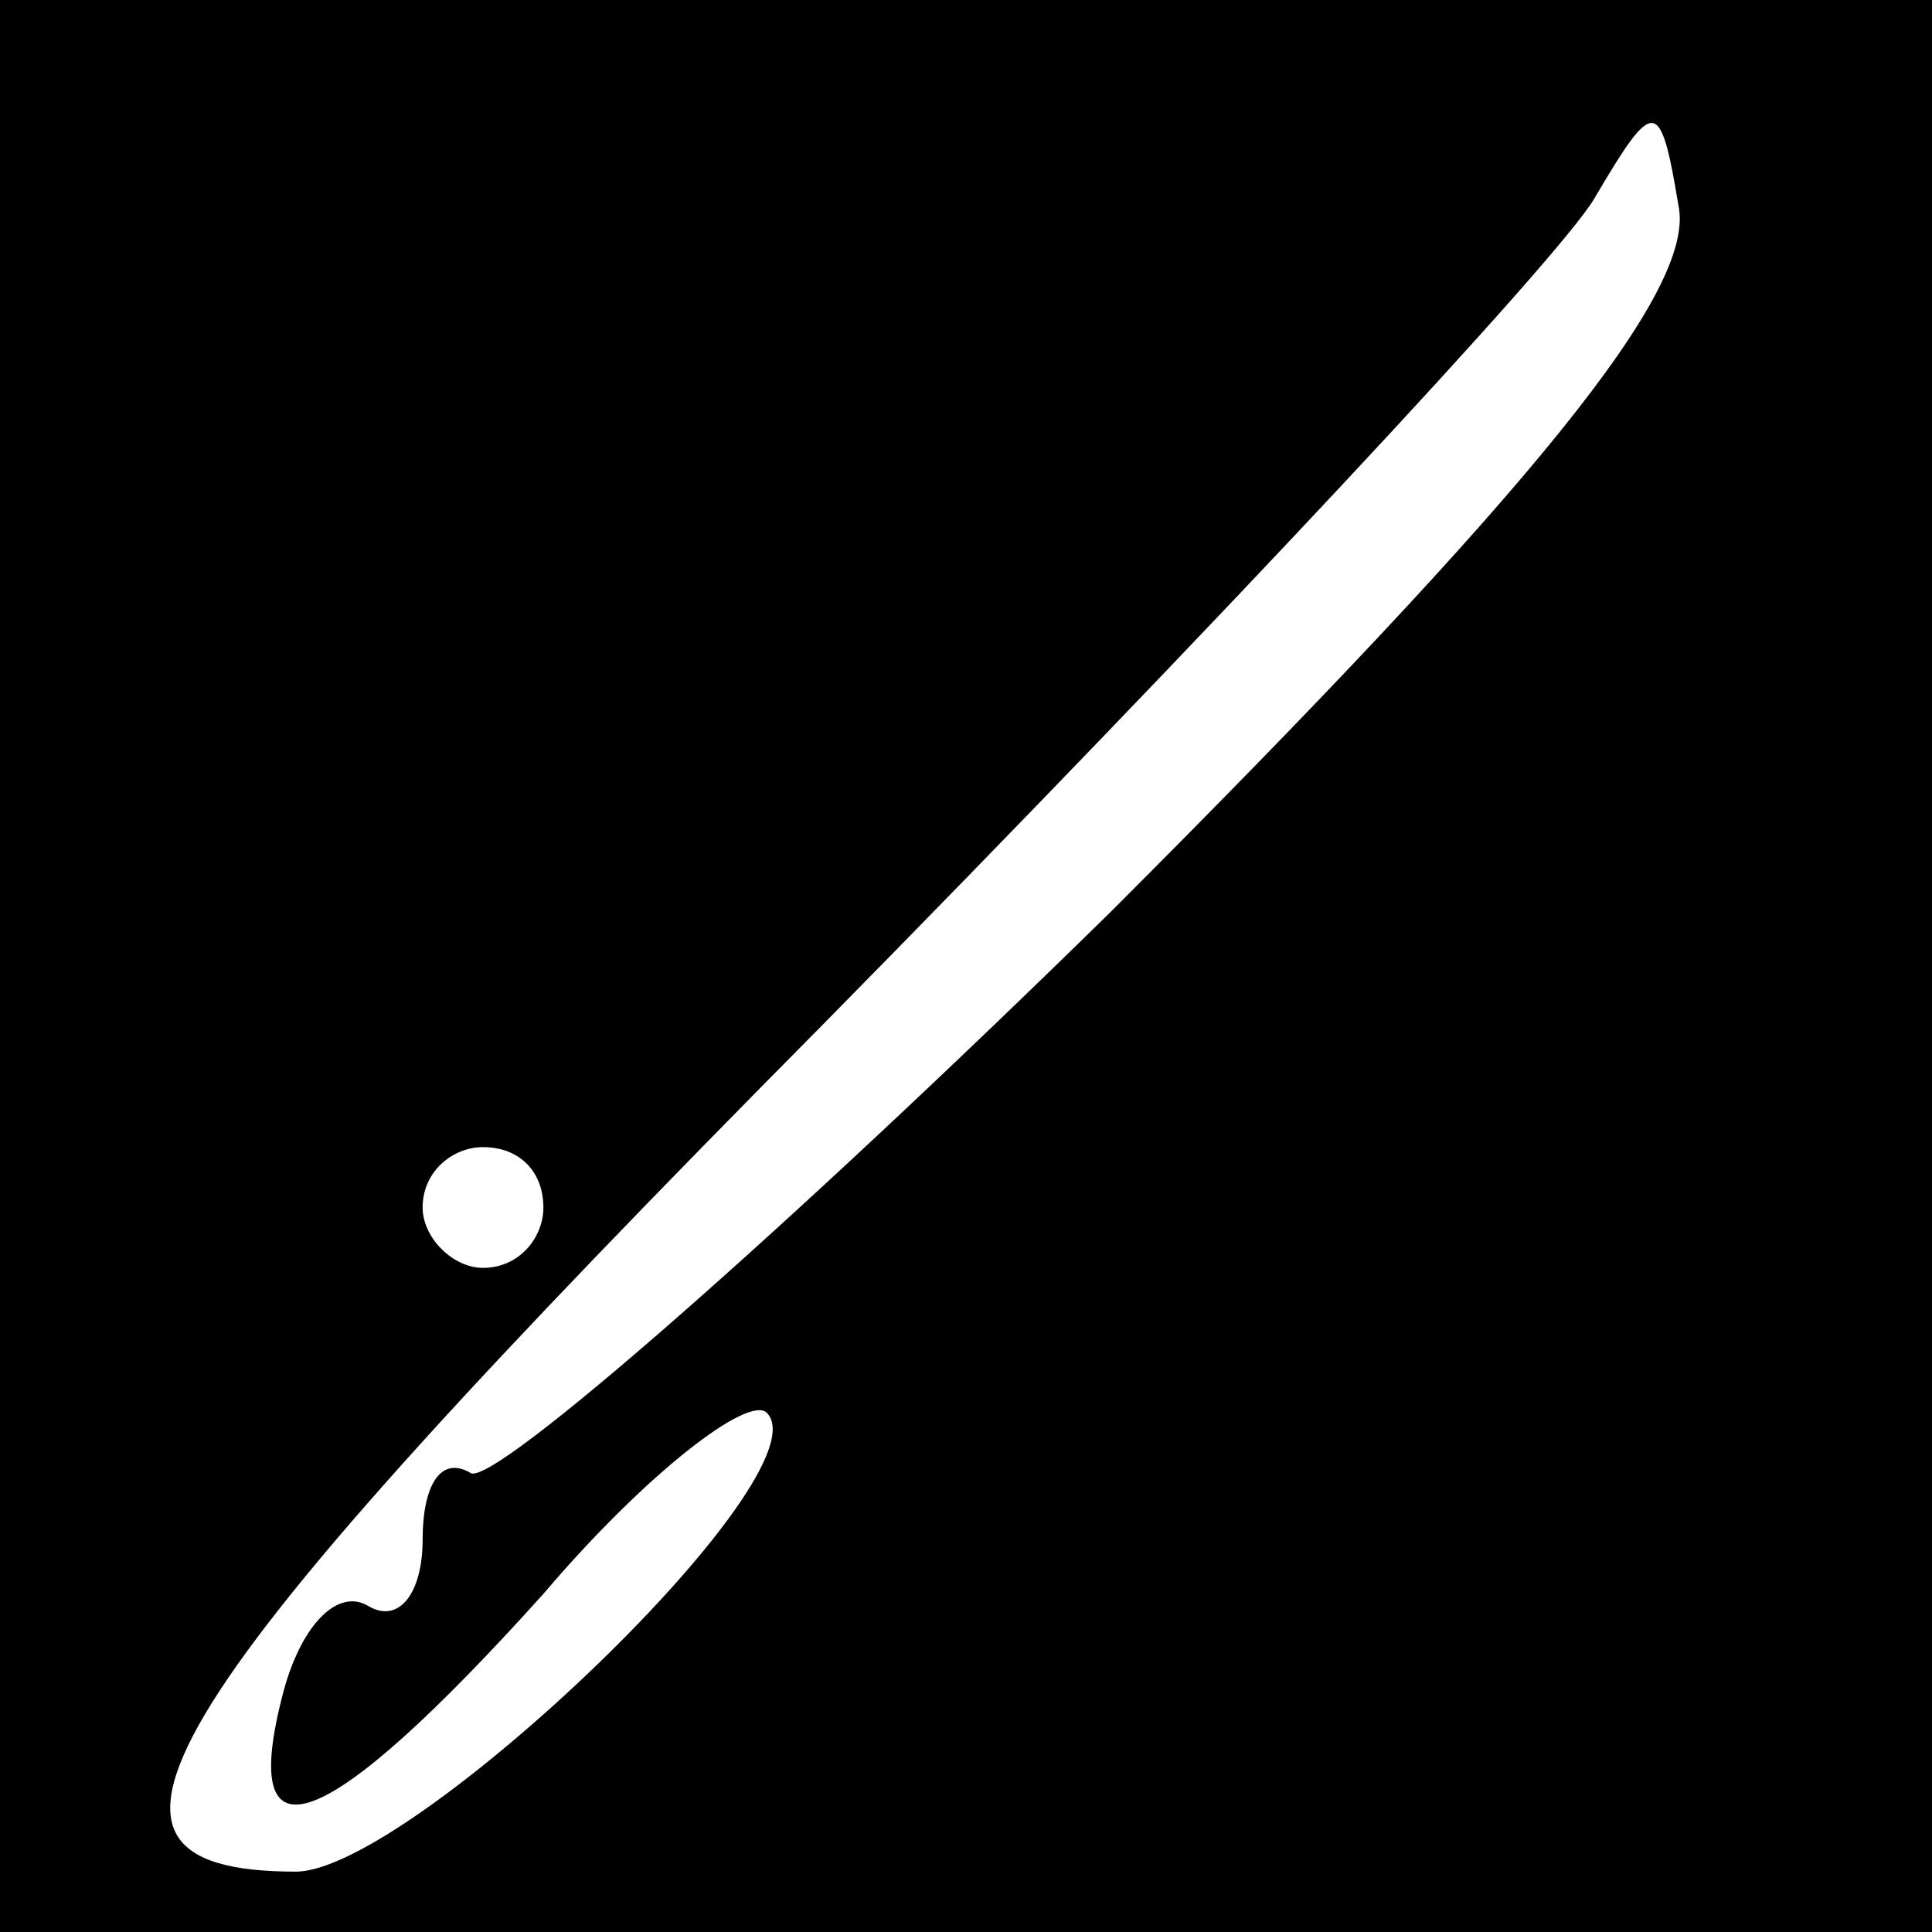 <?xml version="1.0" standalone="no"?>
<!DOCTYPE svg PUBLIC "-//W3C//DTD SVG 20010904//EN"
 "http://www.w3.org/TR/2001/REC-SVG-20010904/DTD/svg10.dtd">
<svg version="1.0" xmlns="http://www.w3.org/2000/svg"
 width="32pt" height="32pt" viewBox="0 0 32 32"
 preserveAspectRatio="xMidYMid meet">
<rect x="0" y="0" width="32" height="32" fill="#808080" stroke="none"/>
<g transform="translate(0,32) scale(0.1,-0.1)"
fill="#000000" stroke="none">
<path fill="#000000" stroke="none" d="M0 160 l0 -160 160 0 160 0 0 160 0
160 -160 0 -160 0 0 -160z"/>
<path fill="#ffffff" stroke="none" d="M184 169 c-54 -53 -102 -95 -106 -93
-5 3 -8 -2 -8 -11 0 -9 -4 -14 -9 -11 -5 3 -11 -3 -14 -14 -8 -30 7 -24 43 16
17 20 34 33 37 30 10 -10 -59 -76 -78 -76 -42 0 -24 28 87 140 65 66 122 127
128 137 10 17 11 17 14 -1 3 -14 -24 -47 -94 -117z"/>
<path fill="#ffffff" stroke="none" d="M90 120 c0 -5 -4 -10 -10 -10 -5 0 -10
5 -10 10 0 6 5 10 10 10 6 0 10 -4 10 -10z"/>
</g>
</svg>

